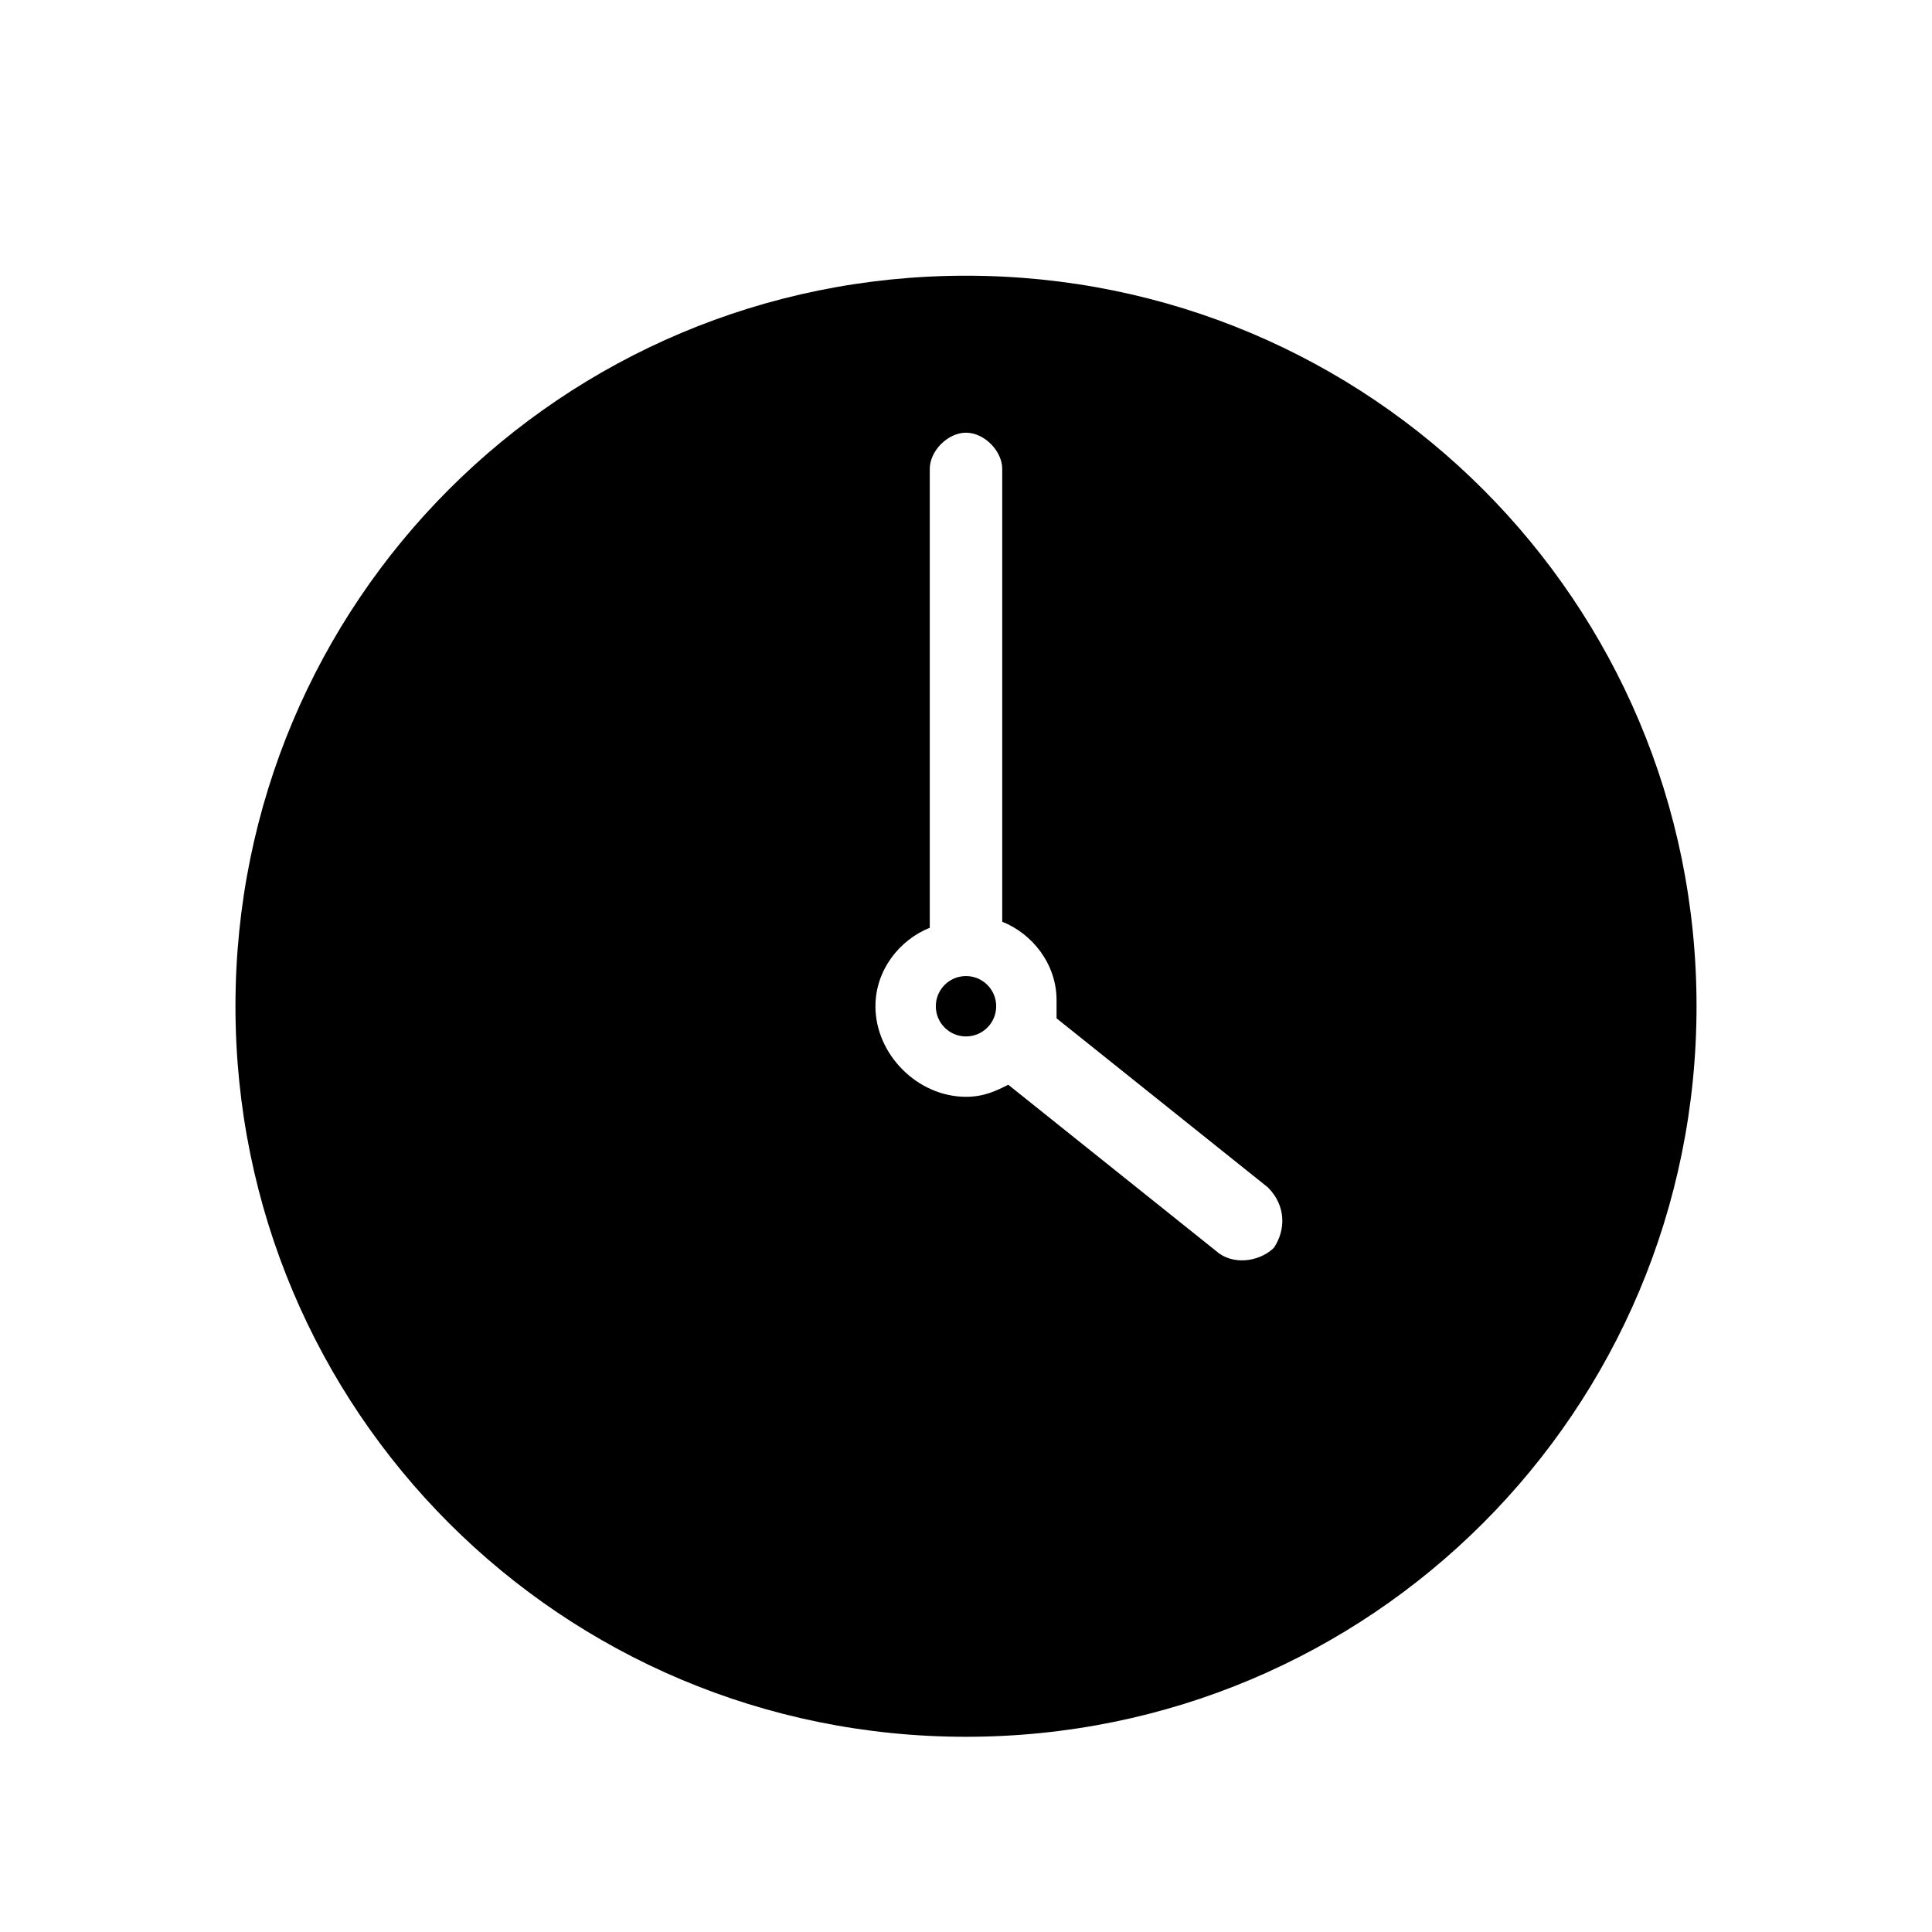 <svg xmlns="http://www.w3.org/2000/svg" viewBox="0 0 1024 1024"><path d="M512 146.133c-214.4 0-387.2 172.8-387.2 387.2s172.8 387.2 387.2 387.2 387.2-172.8 387.2-387.2-172.8-387.2-387.2-387.2zm163.2 515.2c-6.4 6.4-19.2 9.6-28.8 3.2l-112-89.6c-6.4 3.2-12.8 6.4-22.4 6.4-25.6 0-48-22.4-48-48 0-19.2 12.8-35.2 28.8-41.6v-243.2c0-9.6 9.6-19.2 19.2-19.2s19.2 9.6 19.2 19.2v240c16 6.4 28.8 22.4 28.8 41.6v9.6l112 89.6c9.6 9.6 9.6 22.4 3.2 32zm-147.2-128c0 8.837-7.163 16-16 16s-16-7.163-16-16 7.163-16 16-16 16 7.163 16 16z"/></svg>